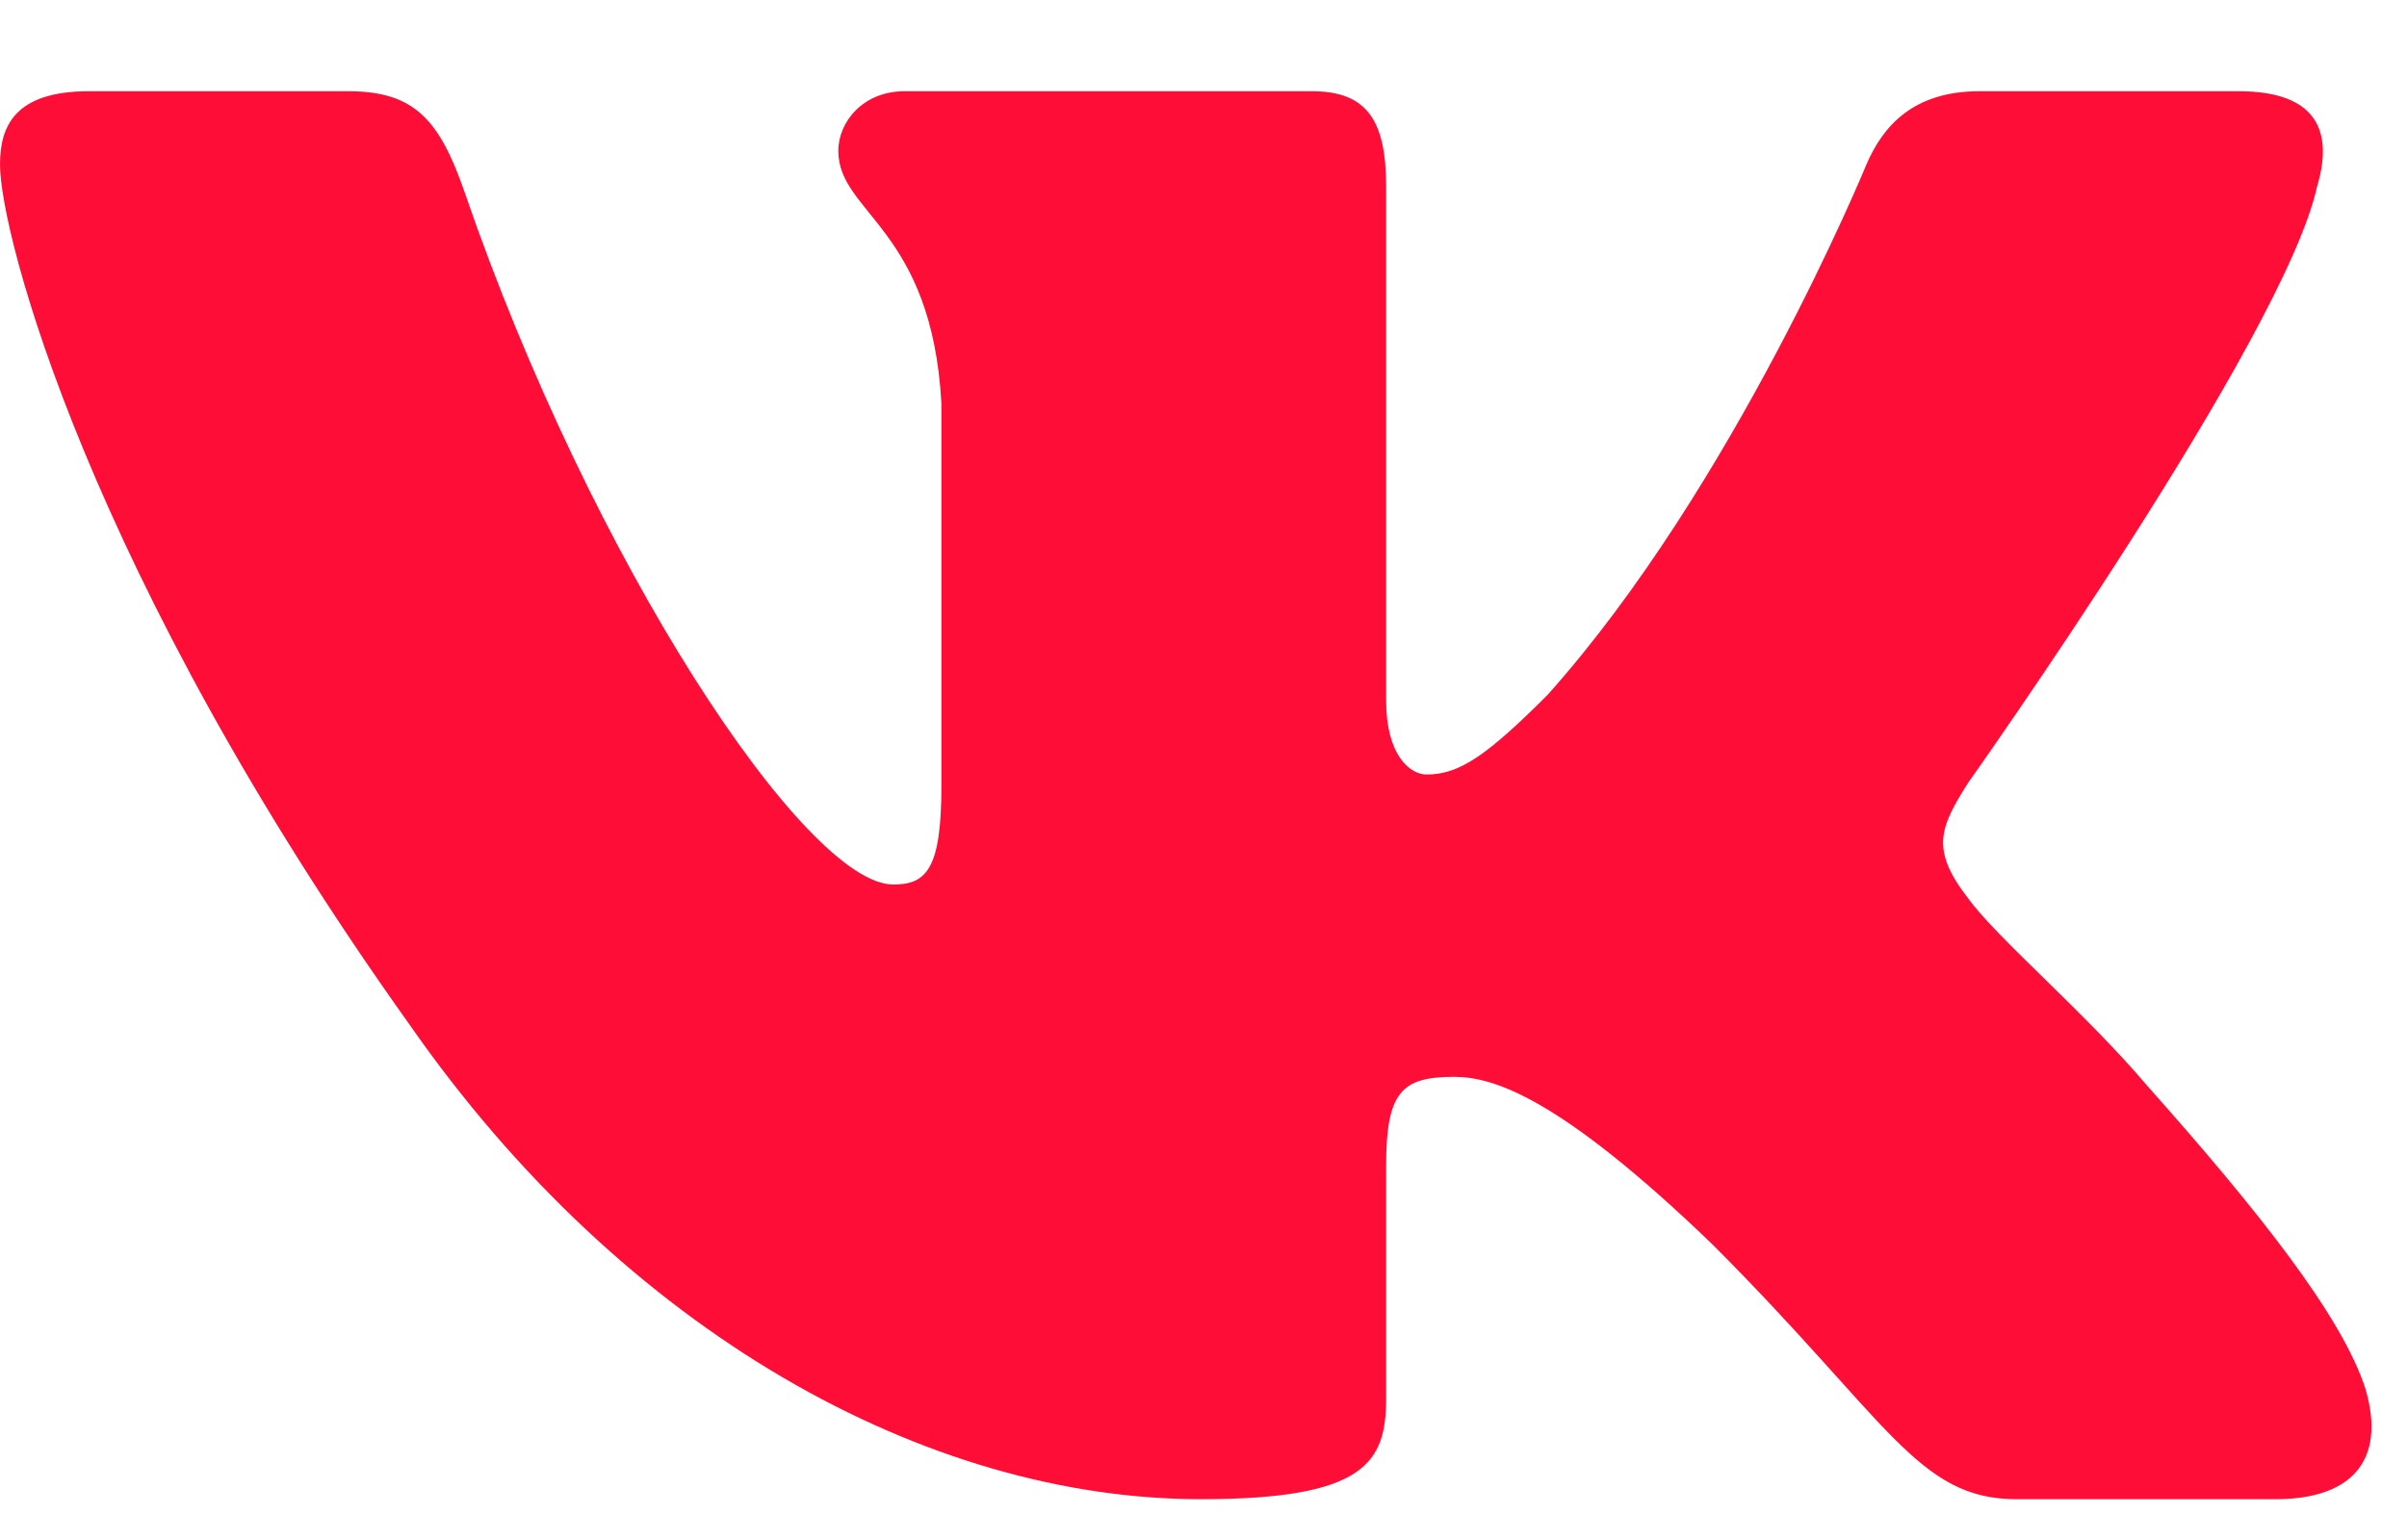 <svg width="25" height="16" viewBox="0 0 25 16" fill="none" xmlns="http://www.w3.org/2000/svg">
<path fill-rule="evenodd" clip-rule="evenodd" d="M24.066 1.938C24.238 1.367 24.066 0.948 23.252 0.948H20.557C19.872 0.948 19.556 1.31 19.385 1.71C19.385 1.71 18.014 5.05 16.073 7.22C15.445 7.848 15.159 8.047 14.817 8.047C14.645 8.047 14.397 7.848 14.397 7.277V1.938C14.397 1.253 14.199 0.948 13.627 0.948H9.393C8.965 0.948 8.707 1.266 8.707 1.567C8.707 2.217 9.678 2.366 9.778 4.193V8.162C9.778 9.032 9.621 9.19 9.278 9.19C8.365 9.19 6.143 5.834 4.825 1.995C4.566 1.249 4.307 0.948 3.619 0.948H0.924C0.154 0.948 0 1.31 0 1.71C0 2.424 0.914 5.964 4.254 10.646C6.481 13.843 9.618 15.576 12.473 15.576C14.186 15.576 14.397 15.191 14.397 14.528V12.111C14.397 11.342 14.56 11.188 15.102 11.188C15.502 11.188 16.187 11.388 17.786 12.929C19.613 14.756 19.914 15.576 20.942 15.576H23.636C24.406 15.576 24.791 15.191 24.569 14.431C24.326 13.674 23.454 12.576 22.296 11.274C21.668 10.531 20.726 9.732 20.441 9.332C20.041 8.818 20.155 8.59 20.441 8.134C20.441 8.134 23.724 3.509 24.066 1.938V1.938Z" fill="#FE0E36"/>
</svg>
